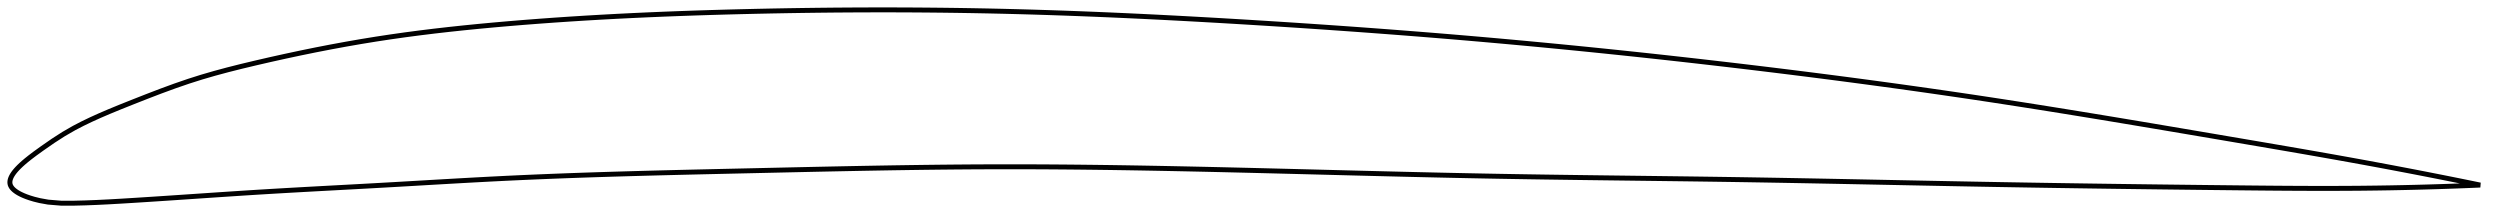 <?xml version="1.0" encoding="utf-8" ?>
<svg baseProfile="full" height="90.264" version="1.1" width="1012.192" xmlns="http://www.w3.org/2000/svg" xmlns:ev="http://www.w3.org/2001/xml-events" xmlns:xlink="http://www.w3.org/1999/xlink"><defs /><polygon fill="none" points="1004.192,74.927 1001.448,74.363 998.129,73.686 994.625,72.977 990.917,72.233 986.982,71.452 982.795,70.628 978.329,69.758 973.559,68.841 968.462,67.872 963.024,66.852 957.248,65.785 951.167,64.679 945.034,63.58 939.034,62.519 933.095,61.48 927.16,60.452 921.189,59.426 915.151,58.393 909.026,57.35 902.816,56.293 896.636,55.241 890.52,54.201 884.452,53.172 878.42,52.15 872.411,51.136 866.415,50.129 860.424,49.127 854.429,48.13 848.424,47.139 842.405,46.153 836.365,45.172 830.302,44.197 824.213,43.228 818.097,42.266 811.954,41.313 805.785,40.368 799.593,39.435 793.381,38.513 787.153,37.603 780.912,36.706 774.661,35.821 768.404,34.948 762.142,34.089 755.878,33.242 749.614,32.409 743.351,31.588 737.091,30.78 730.835,29.985 724.583,29.202 718.337,28.431 712.095,27.672 705.858,26.925 699.624,26.189 693.395,25.464 687.167,24.75 680.942,24.047 674.718,23.355 668.494,22.675 662.27,22.006 656.046,21.348 649.821,20.702 643.594,20.067 637.366,19.444 631.136,18.832 624.903,18.233 618.668,17.645 612.43,17.069 606.19,16.505 599.946,15.953 593.699,15.414 587.45,14.886 581.197,14.37 574.942,13.866 568.684,13.373 562.424,12.892 556.161,12.421 549.896,11.962 543.629,11.513 537.361,11.075 531.091,10.647 524.819,10.23 518.548,9.822 512.275,9.425 506.003,9.037 499.732,8.659 493.461,8.291 487.192,7.934 480.924,7.588 474.659,7.254 468.395,6.933 462.135,6.625 455.877,6.332 449.622,6.053 443.371,5.79 437.123,5.542 430.878,5.311 424.636,5.098 418.398,4.902 412.164,4.725 405.933,4.568 399.705,4.429 393.481,4.311 387.26,4.212 381.041,4.133 374.825,4.072 368.611,4.03 362.399,4.006 356.187,4.0 349.975,4.012 343.762,4.042 337.548,4.089 331.331,4.153 325.109,4.234 318.883,4.332 312.65,4.446 306.409,4.577 300.158,4.724 293.896,4.888 287.622,5.07 281.336,5.271 275.038,5.493 268.73,5.737 262.414,6.004 256.092,6.294 249.77,6.61 243.45,6.952 237.135,7.32 230.834,7.716 224.551,8.14 218.295,8.592 212.073,9.072 205.891,9.581 199.758,10.119 193.681,10.686 187.66,11.287 181.692,11.925 175.769,12.604 169.877,13.328 164.001,14.103 158.119,14.937 152.205,15.836 146.227,16.811 140.162,17.865 134.002,18.999 127.826,20.2 121.713,21.447 115.608,22.75 109.456,24.116 103.433,25.505 97.667,26.885 92.17,28.272 86.879,29.697 81.681,31.207 76.413,32.876 70.836,34.793 65.082,36.903 59.547,39.024 53.804,41.281 48.561,43.374 44.179,45.178 40.361,46.819 36.864,48.4 33.491,50.022 29.994,51.837 25.739,54.29 21.556,56.979 16.99,60.145 14.101,62.233 12.177,63.69 10.715,64.857 9.534,65.854 8.549,66.737 7.712,67.538 6.995,68.275 6.377,68.963 5.846,69.609 5.392,70.222 5.008,70.805 4.69,71.363 4.434,71.899 4.237,72.417 4.099,72.918 4.02,73.404 4.0,73.877 4.041,74.339 4.146,74.791 4.32,75.234 4.563,75.671 4.876,76.103 5.262,76.533 5.724,76.961 6.267,77.39 6.9,77.821 7.634,78.258 8.485,78.703 9.476,79.158 10.646,79.63 12.052,80.125 13.804,80.652 16.123,81.226 19.497,81.831 24.676,82.26 29.984,82.264 34.663,82.142 39.284,81.961 44.154,81.72 49.529,81.414 55.587,81.039 61.692,80.647 67.619,80.256 73.627,79.853 79.834,79.433 86.04,79.013 92.192,78.601 98.358,78.196 104.567,77.804 110.821,77.426 117.106,77.062 123.407,76.708 129.715,76.362 136.022,76.021 142.319,75.681 148.605,75.338 154.877,74.988 161.135,74.631 167.383,74.269 173.62,73.905 179.85,73.544 186.073,73.189 192.292,72.844 198.509,72.514 204.725,72.201 210.942,71.908 217.163,71.636 223.389,71.381 229.621,71.143 235.86,70.921 242.108,70.713 248.365,70.518 254.631,70.334 260.907,70.16 267.192,69.994 273.486,69.836 279.788,69.684 286.098,69.537 292.414,69.392 298.735,69.25 305.059,69.107 311.384,68.965 317.709,68.823 324.031,68.682 330.349,68.545 336.662,68.411 342.969,68.283 349.269,68.16 355.562,68.046 361.848,67.939 368.126,67.843 374.398,67.757 380.662,67.683 386.92,67.621 393.173,67.574 399.422,67.541 405.668,67.524 411.912,67.524 418.157,67.54 424.403,67.571 430.651,67.616 436.903,67.674 443.159,67.745 449.42,67.827 455.686,67.921 461.958,68.025 468.236,68.139 474.52,68.261 480.81,68.391 487.105,68.527 493.406,68.67 499.711,68.819 506.02,68.972 512.332,69.128 518.646,69.287 524.961,69.449 531.276,69.611 537.591,69.775 543.905,69.937 550.218,70.099 556.528,70.259 562.837,70.416 569.143,70.57 575.445,70.719 581.745,70.864 588.042,71.002 594.335,71.135 600.626,71.26 606.913,71.377 613.197,71.485 619.479,71.587 625.758,71.683 632.035,71.773 638.311,71.859 644.585,71.942 650.858,72.022 657.131,72.1 663.405,72.178 669.679,72.256 675.956,72.335 682.235,72.415 688.518,72.499 694.805,72.587 701.097,72.679 707.397,72.778 713.703,72.882 720.019,72.991 726.343,73.105 732.668,73.223 738.984,73.344 745.292,73.467 751.593,73.592 757.89,73.719 764.182,73.846 770.474,73.973 776.767,74.099 783.064,74.224 789.369,74.348 795.685,74.469 802.009,74.587 808.314,74.701 814.595,74.811 820.849,74.916 827.074,75.017 833.272,75.115 839.442,75.209 845.589,75.299 851.715,75.386 857.826,75.47 863.927,75.551 870.027,75.629 876.132,75.705 882.254,75.779 888.403,75.851 894.592,75.922 900.836,75.991 907.141,76.058 913.395,76.122 919.564,76.178 925.662,76.224 931.721,76.258 937.78,76.276 943.895,76.276 950.138,76.255 956.315,76.208 962.192,76.138 967.734,76.05 972.932,75.948 977.799,75.835 982.356,75.713 986.629,75.586 990.646,75.455 994.43,75.32 998.005,75.184 1001.392,75.047 1004.192,74.927" stroke="black" stroke-width="2.0" /></svg>